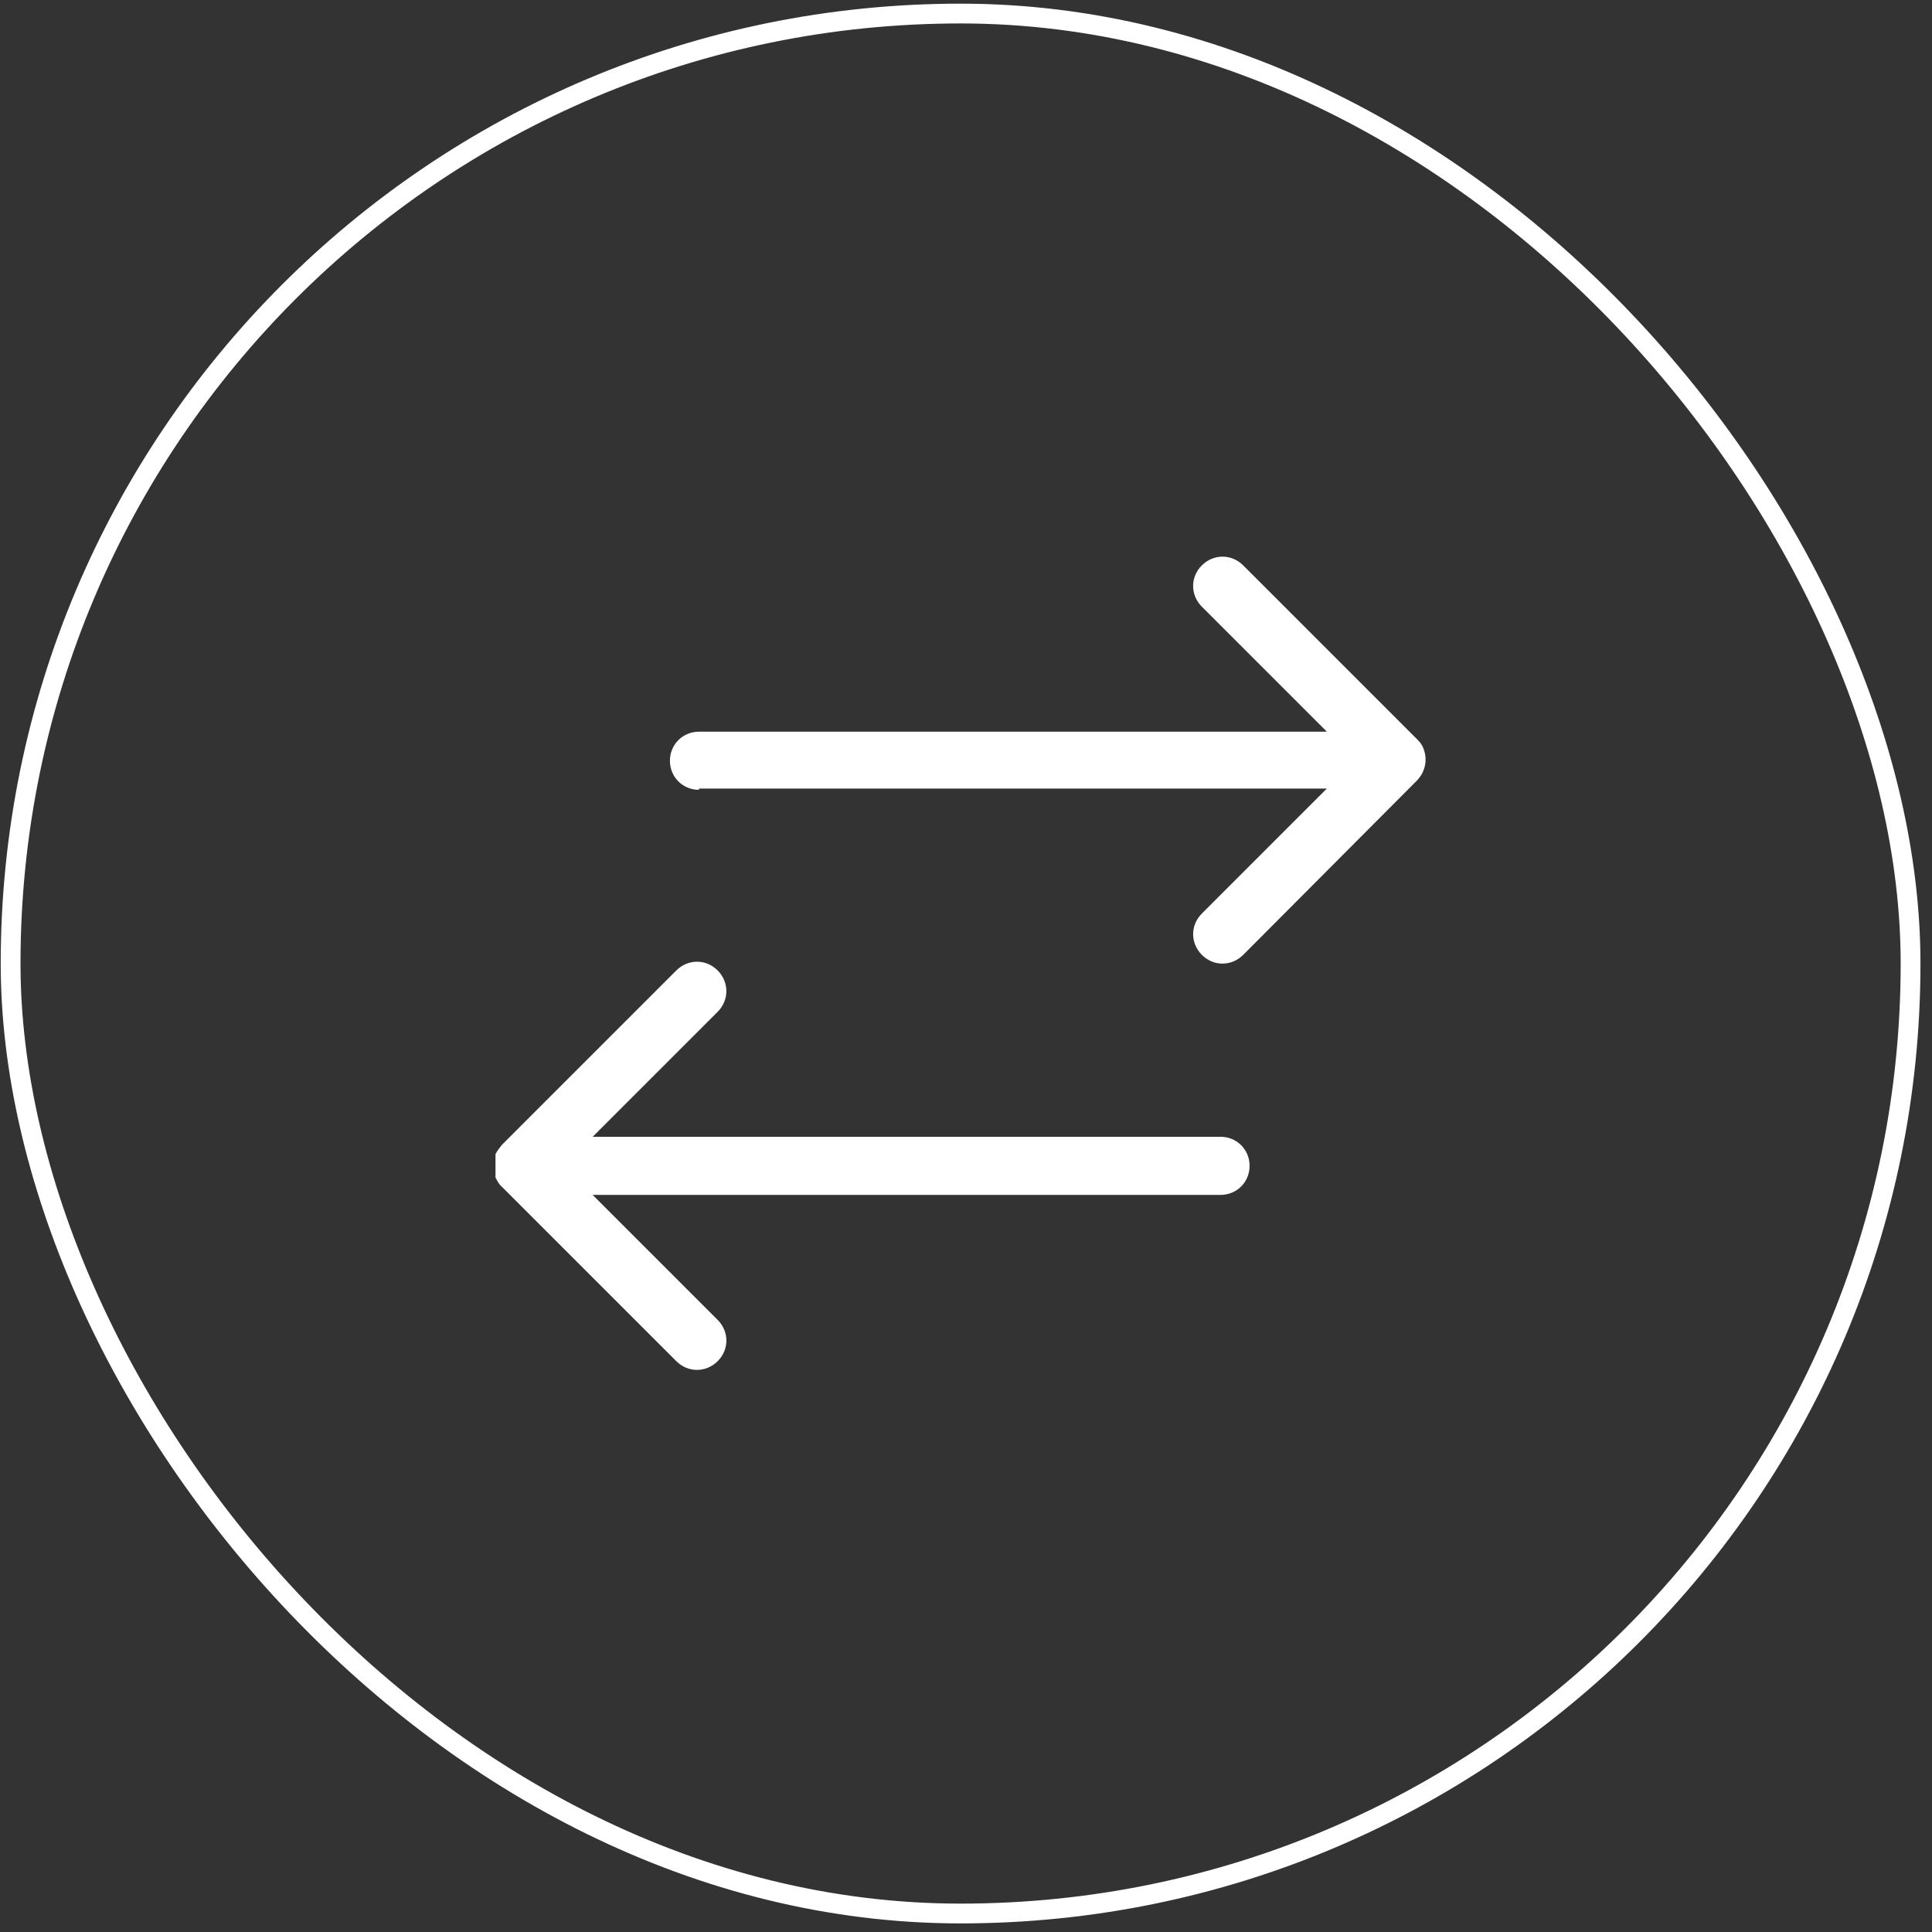 <svg width="149" height="149" viewBox="0 0 149 149" fill="none" xmlns="http://www.w3.org/2000/svg">
<rect x="0" y="0" width="149" height="149" fill="#333333" stroke="none"/>
<rect x="0.818" y="1.045" width="146.529" height="146.529" rx="73.264" stroke="white" stroke-width="1.526"/>
<g clip-path="url(#clip0_1474_35)">
<path fill-rule="evenodd" clip-rule="evenodd" d="M53.907 60.814L102.33 60.814L92.69 70.454C91.793 71.351 91.793 72.741 92.69 73.642C93.587 74.543 94.977 74.538 95.878 73.642L109.328 60.146C109.508 59.922 109.687 59.698 109.777 59.429C110.001 58.883 110.001 58.271 109.777 57.725C109.687 57.456 109.508 57.232 109.328 57.053L95.878 43.602C94.981 42.706 93.591 42.706 92.69 43.602C91.789 44.499 91.793 45.889 92.69 46.79L102.33 56.43L53.907 56.43C52.652 56.43 51.666 57.416 51.666 58.671C51.666 59.927 52.652 60.913 53.907 60.913L53.907 60.823L53.907 60.814ZM38.215 89.106C37.991 89.651 37.991 90.263 38.215 90.809C38.35 91.078 38.484 91.347 38.708 91.527L52.159 104.977C53.056 105.874 54.446 105.874 55.347 104.977C56.248 104.08 56.243 102.691 55.347 101.794L45.707 92.154L94.129 92.154C95.385 92.154 96.371 91.168 96.371 89.912C96.371 88.657 95.385 87.671 94.129 87.671L45.707 87.671L55.347 78.031C56.243 77.135 56.243 75.745 55.347 74.843C54.45 73.942 53.06 73.947 52.159 74.843L38.708 88.294C38.529 88.518 38.35 88.742 38.215 89.011L38.215 89.106Z" fill="white"/>
</g>
<defs>
<clipPath id="clip0_1474_35">
<rect width="71.736" height="71.736" fill="white" transform="translate(109.95 38.441) rotate(90)"/>
</clipPath>
</defs>
</svg>
